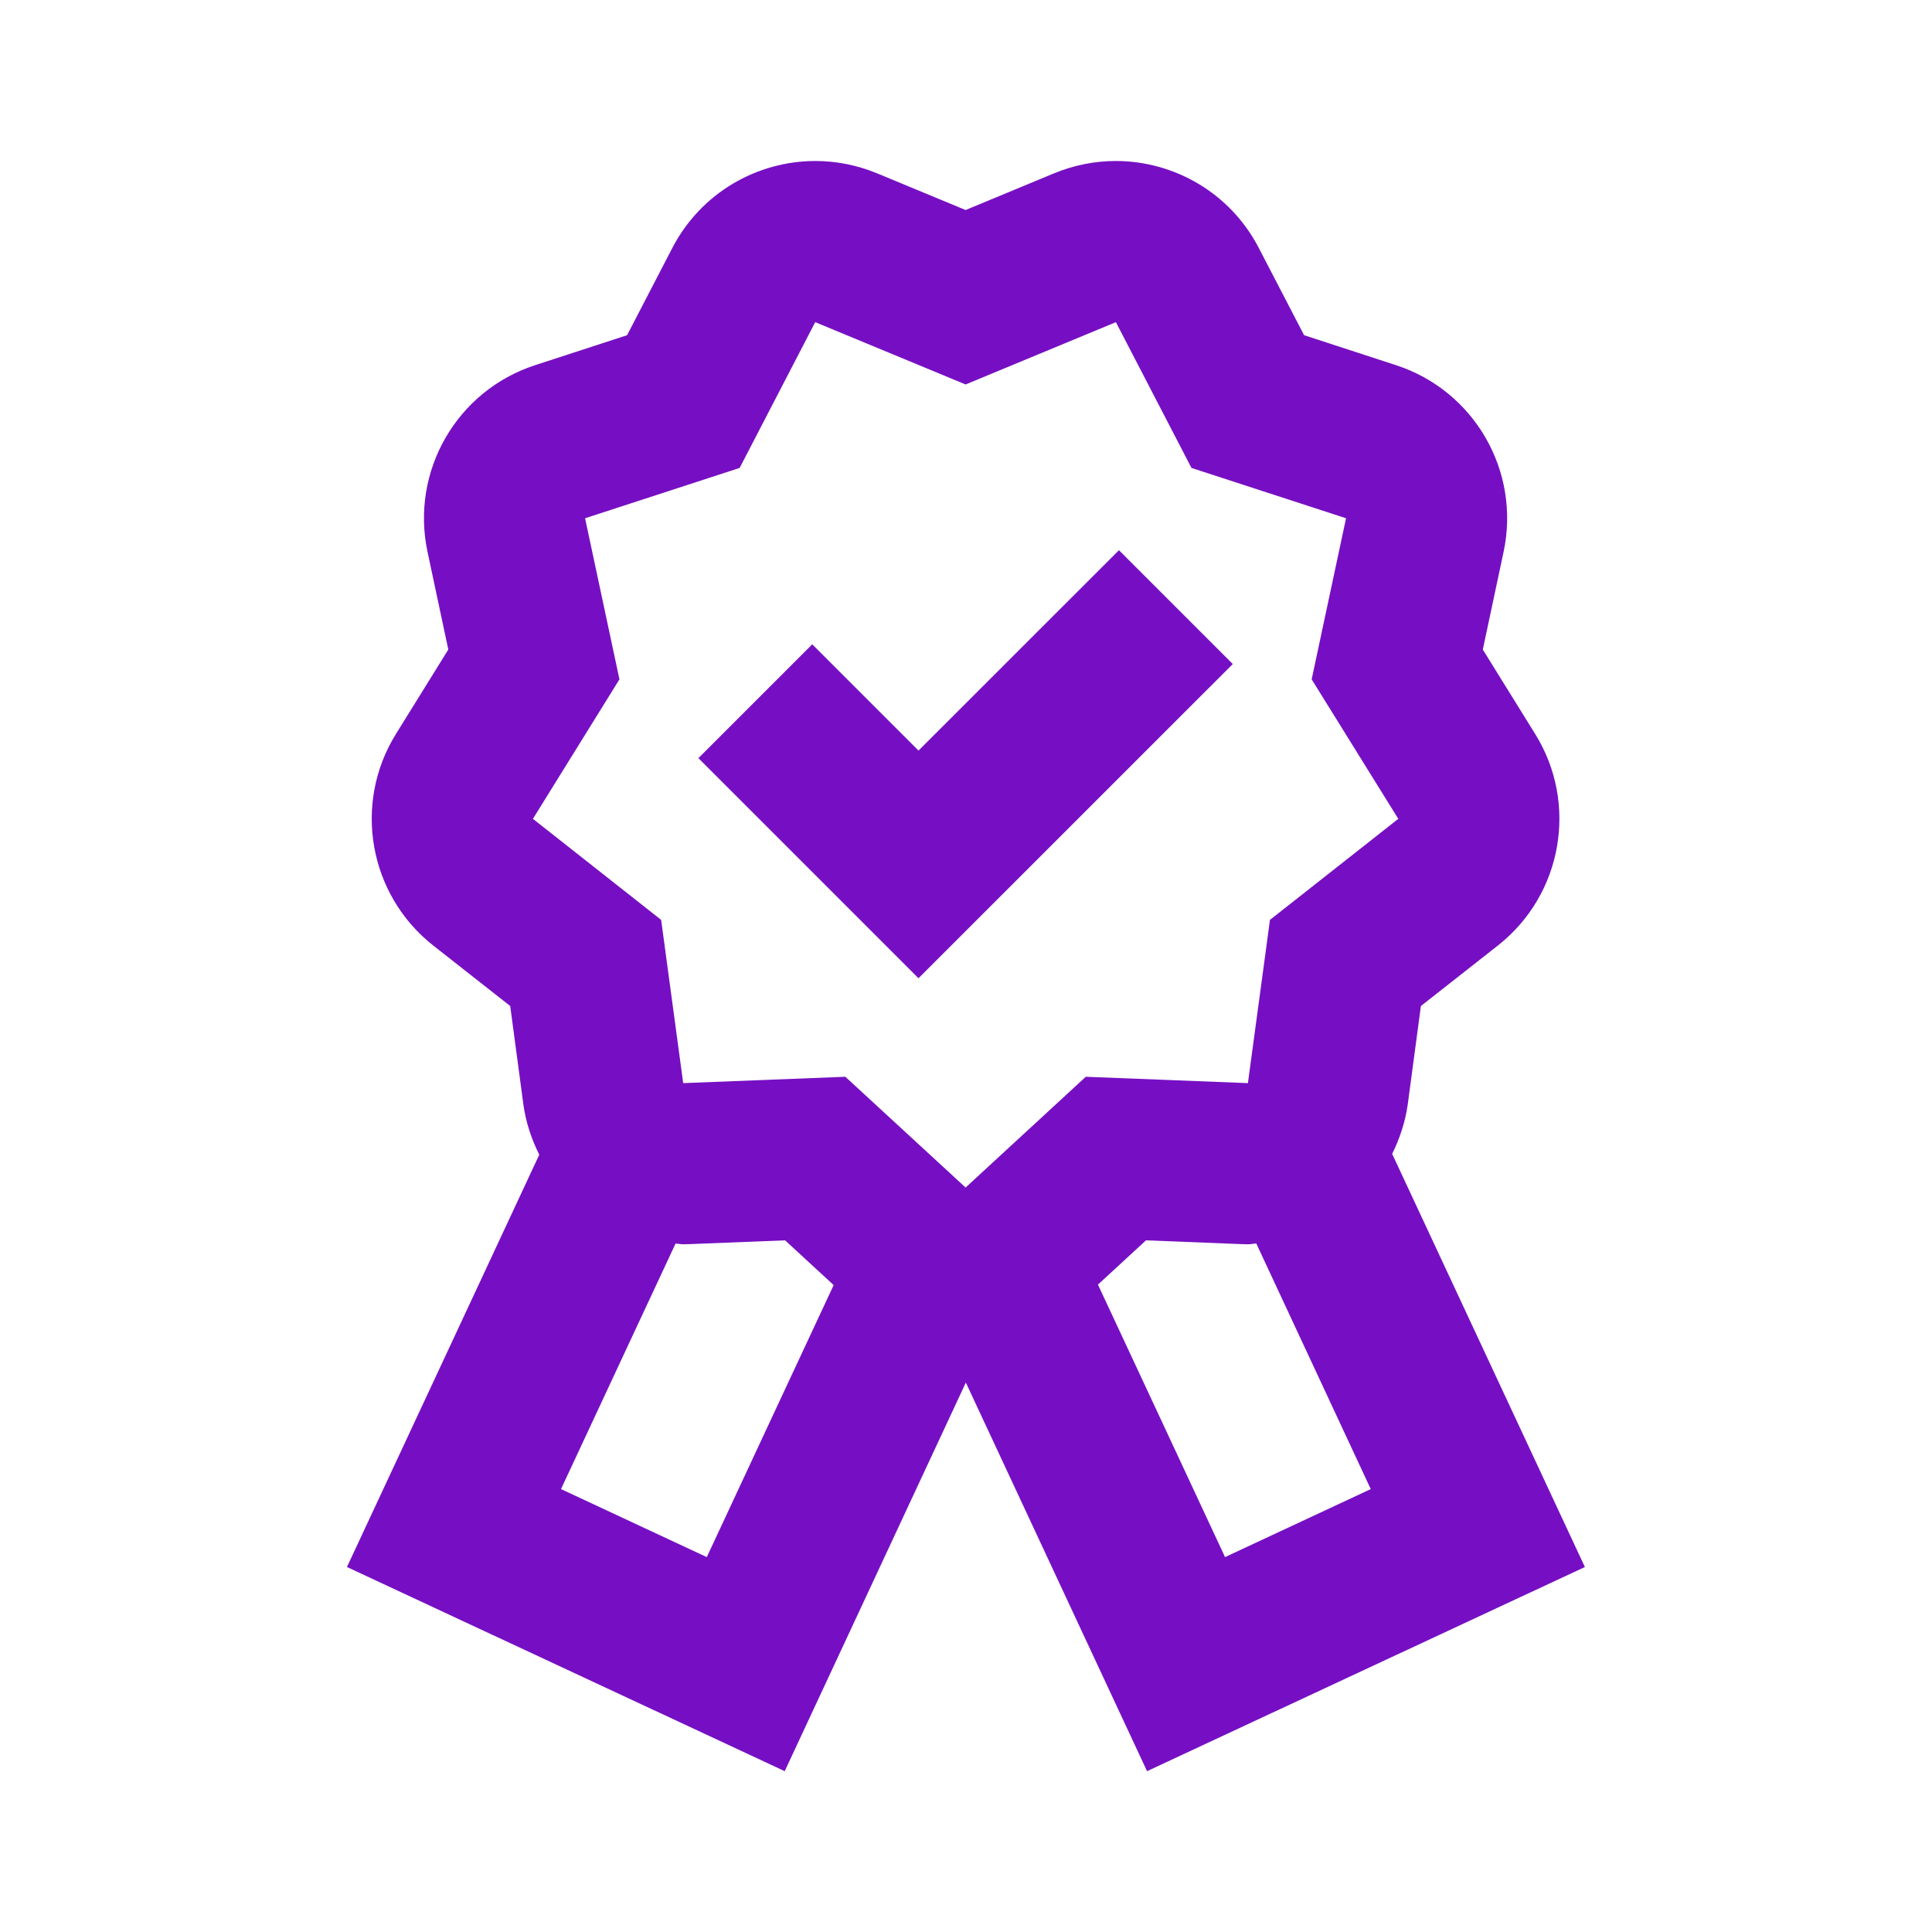 <svg xmlns="http://www.w3.org/2000/svg" width="24" height="24" viewBox="0 0 24 24">
  <path fill="#760fc3" fill-rule="evenodd" d="M9.602,17.58 L10.356,15.964 L9.753,15.408 L8.565,15.455 C8.539,15.456 8.512,15.457 8.485,15.457 C8.454,15.457 8.423,15.449 8.392,15.448 L6.969,18.498 L8.78,19.343 L9.602,17.58 Z M7.695,8.439 L6.62,10.172 L8.213,11.427 L8.487,13.455 L10.501,13.376 L11.995,14.752 L13.488,13.376 L15.502,13.455 L15.776,11.427 L17.37,10.172 L16.294,8.439 L16.721,6.438 L14.801,5.813 L13.862,4.002 L11.995,4.776 L10.127,4.002 L9.188,5.813 L7.268,6.438 L7.695,8.439 Z M15.218,19.343 L17.028,18.498 L15.606,15.447 C15.571,15.449 15.539,15.457 15.504,15.457 C15.477,15.457 15.451,15.456 15.424,15.455 L14.236,15.408 L13.639,15.958 L14.396,17.58 L15.218,19.343 Z M19.688,19.466 L14.249,22.002 L11.998,17.175 L9.748,22.002 L4.31,19.466 L6.699,14.344 C6.603,14.152 6.533,13.945 6.502,13.723 L6.338,12.497 L5.381,11.745 C4.581,11.114 4.381,9.982 4.919,9.117 L5.569,8.069 L5.311,6.856 C5.097,5.854 5.674,4.853 6.648,4.536 L7.79,4.164 L8.352,3.08 C8.706,2.398 9.402,2 10.128,2 C10.385,2 10.645,2.05 10.895,2.153 L11.995,2.609 L13.094,2.153 C13.344,2.05 13.604,2 13.861,2 C14.587,2 15.284,2.398 15.637,3.08 L16.2,4.164 L17.341,4.536 C18.315,4.853 18.892,5.854 18.678,6.856 L18.42,8.069 L19.07,9.117 C19.608,9.982 19.409,11.114 18.608,11.745 L17.651,12.497 L17.487,13.723 C17.456,13.941 17.387,14.145 17.294,14.334 L19.688,19.466 Z M11.41,12.152 L8.676,9.418 L10.09,8.004 L11.41,9.324 L13.9,6.835 L15.314,8.249 L11.41,12.152 Z"/>
</svg>
